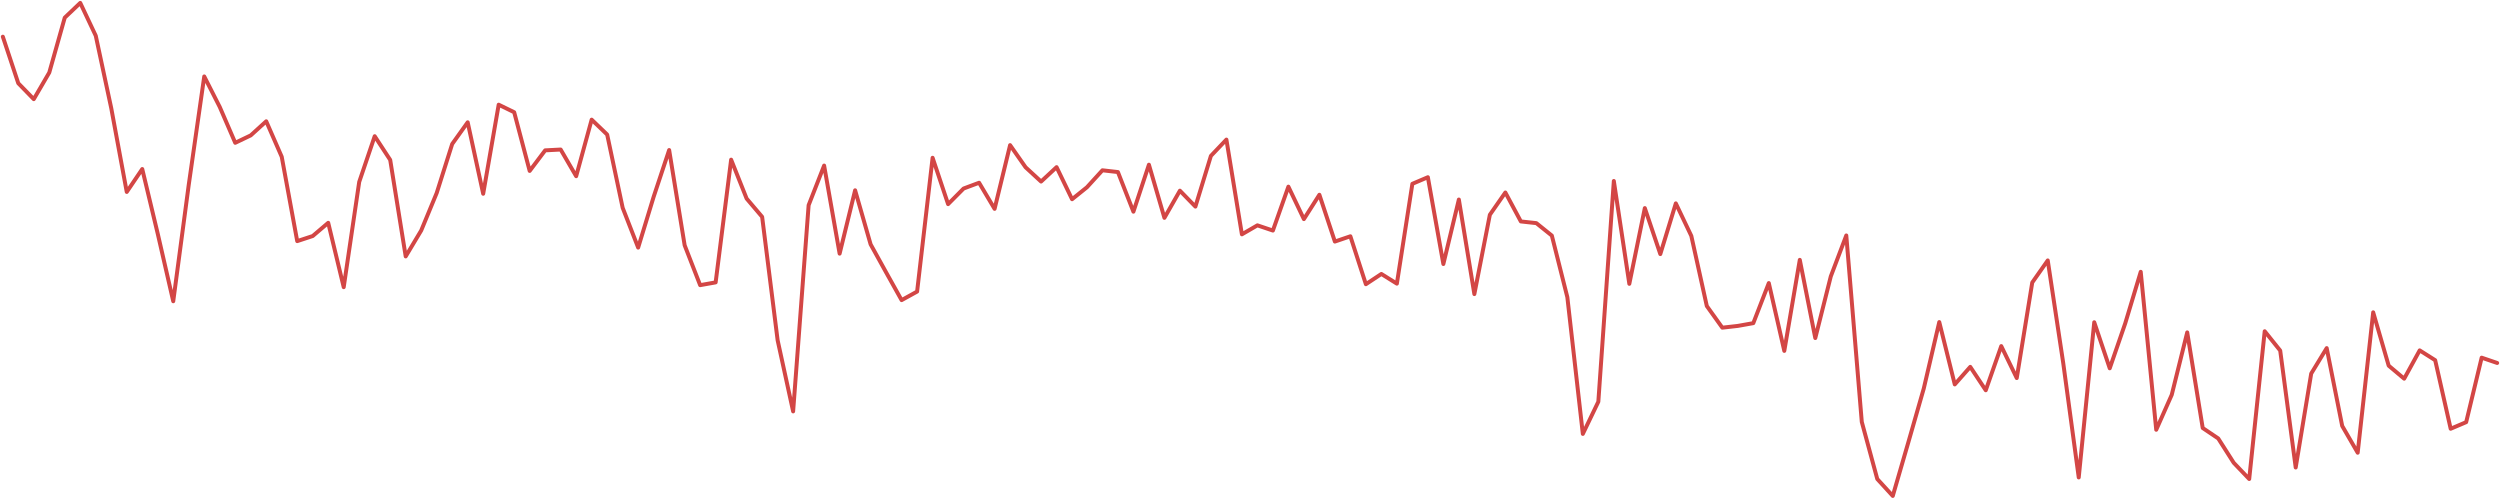<svg width="881" height="176" viewBox="0 0 881 176" fill="none" xmlns="http://www.w3.org/2000/svg">
<path d="M880 127.907L874.539 126.045L869.078 148.765L863.617 151.093L858.155 126.931L852.694 123.474L847.233 133.448L841.772 128.86L836.311 110.063L830.849 159.538L825.388 150.095L819.927 122.676L814.466 131.653L809.005 164.747L803.544 123.54L798.082 116.735L792.621 168.803L787.16 163.085L781.699 154.506L776.238 150.827L770.776 117.134L765.315 139.145L759.854 151.447L754.393 95.788L748.932 113.942L743.471 129.791L738.009 113.565L732.548 168.249L727.087 127.973L721.626 91.776L716.165 99.556L710.704 133.227L705.242 121.966L699.781 137.527L694.32 129.281L688.859 135.465L683.398 113.499L677.936 136.906L672.475 155.947L667.014 174.766L661.553 168.803L656.092 148.677L650.631 82.976L645.169 97.406L639.708 119.129L634.247 91.576L628.786 123.651L623.325 99.756L617.864 113.876L612.402 114.851L606.941 115.472L601.48 107.846L596.019 83.131L590.558 71.671L585.096 89.537L579.635 73.334L574.174 100.022L568.713 63.78L563.252 141.561L557.791 152.91L552.329 104.721L546.868 83.02L541.407 78.631L535.946 78.033L530.485 67.836L525.024 75.683L519.562 103.635L514.101 70.319L508.64 93.039L503.179 62.45L497.718 64.777L492.256 99.955L486.795 96.542L481.334 100.155L475.873 83.264L470.412 85.126L464.951 68.634L459.489 77.213L454.028 65.775L448.567 81.247L443.106 79.407L437.645 82.577L432.184 49.194L426.722 54.936L421.261 72.802L415.8 67.194L410.339 76.769L404.878 58.039L399.416 74.597L393.955 60.632L388.494 60.012L383.033 65.996L377.799 70.208L372.338 58.903L366.877 63.979L361.416 58.948L355.955 51.145L350.493 73.6L345.032 64.401L339.571 66.44L334.11 71.937L328.649 55.601L323.188 102.748L317.726 105.763L312.265 95.987L306.804 86.101L301.343 67.061L295.882 89.382L290.42 58.349L284.959 72.314L279.498 144.975L274.037 119.905L268.576 76.415L263.115 69.987L257.653 56.266L252.192 99.512L246.731 100.487L241.27 86.434L235.809 52.874L230.347 69.344L224.886 87.254L219.425 73.223L213.964 47.421L208.503 42.168L203.042 62.095L197.58 52.697L192.119 52.985L186.658 60.233L181.197 39.552L175.736 36.892L170.275 68.28L164.813 43.099L159.352 50.746L153.891 68.014L148.43 81.225L142.969 90.357L137.507 56.354L132.046 47.998L126.585 64.112L121.124 101.197L115.663 78.52L110.202 83.175L104.74 84.971L99.279 55.246L93.818 42.744L88.357 47.709L82.896 50.325L77.434 37.69L71.973 26.94L66.512 65.132L61.051 106.162L55.59 82.377L50.129 59.568L44.667 67.637L39.206 38.134L33.745 12.598L28.284 1.027L22.823 6.214L17.362 25.565L11.9 34.942L6.439 29.334L1 12.931" stroke="#D34645" stroke-width="1.4" stroke-linecap="round" stroke-linejoin="round"/>
</svg>
